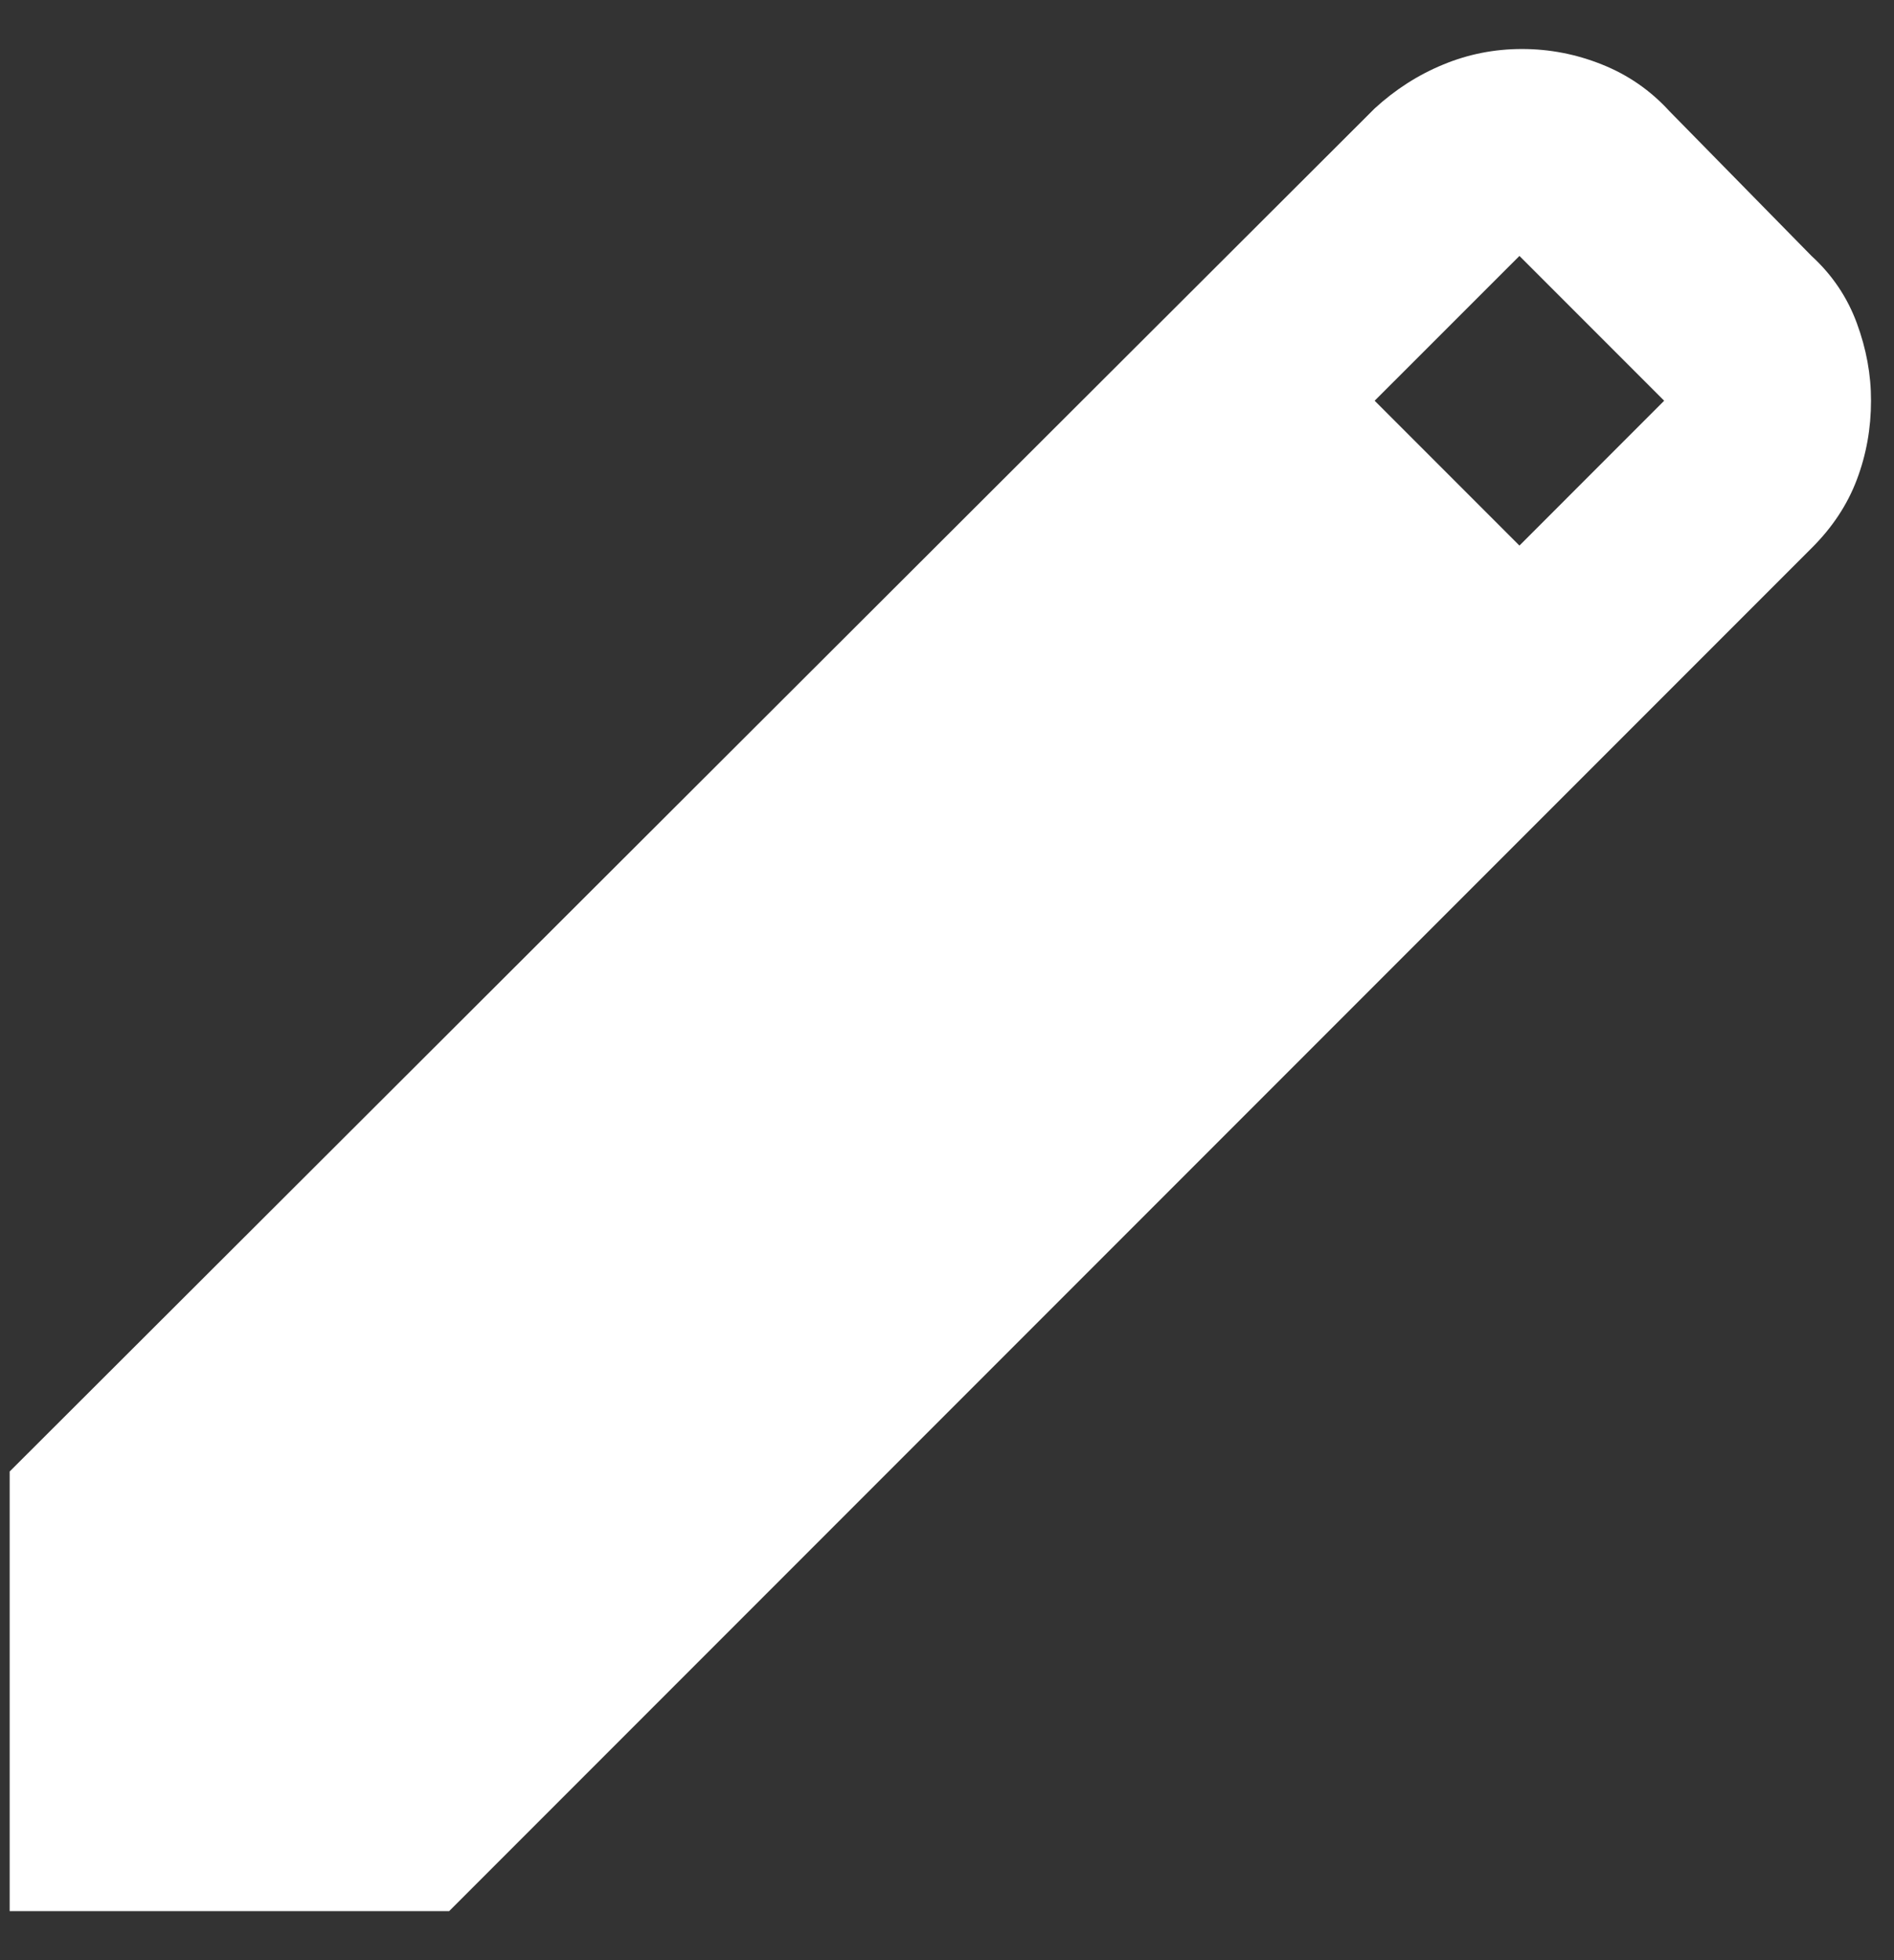 <svg width="29" height="30" viewBox="0 0 29 30" fill="none" xmlns="http://www.w3.org/2000/svg">
<rect x="0" y="0" width="29" height="30" fill="#333333" stroke="none"/>
<path d="M0.148 29.25V22.521L21.048 1.66C21.364 1.37 21.714 1.146 22.098 0.988C22.481 0.829 22.883 0.75 23.304 0.75C23.726 0.75 24.135 0.829 24.531 0.988C24.927 1.146 25.27 1.383 25.56 1.7L27.737 3.917C28.054 4.207 28.285 4.55 28.431 4.946C28.577 5.342 28.649 5.737 28.648 6.133C28.648 6.556 28.576 6.958 28.431 7.341C28.286 7.725 28.055 8.074 27.737 8.39L6.877 29.25H0.148ZM23.265 8.35L25.481 6.133L23.265 3.917L21.048 6.133L23.265 8.35Z" fill="white"/>
</svg>
